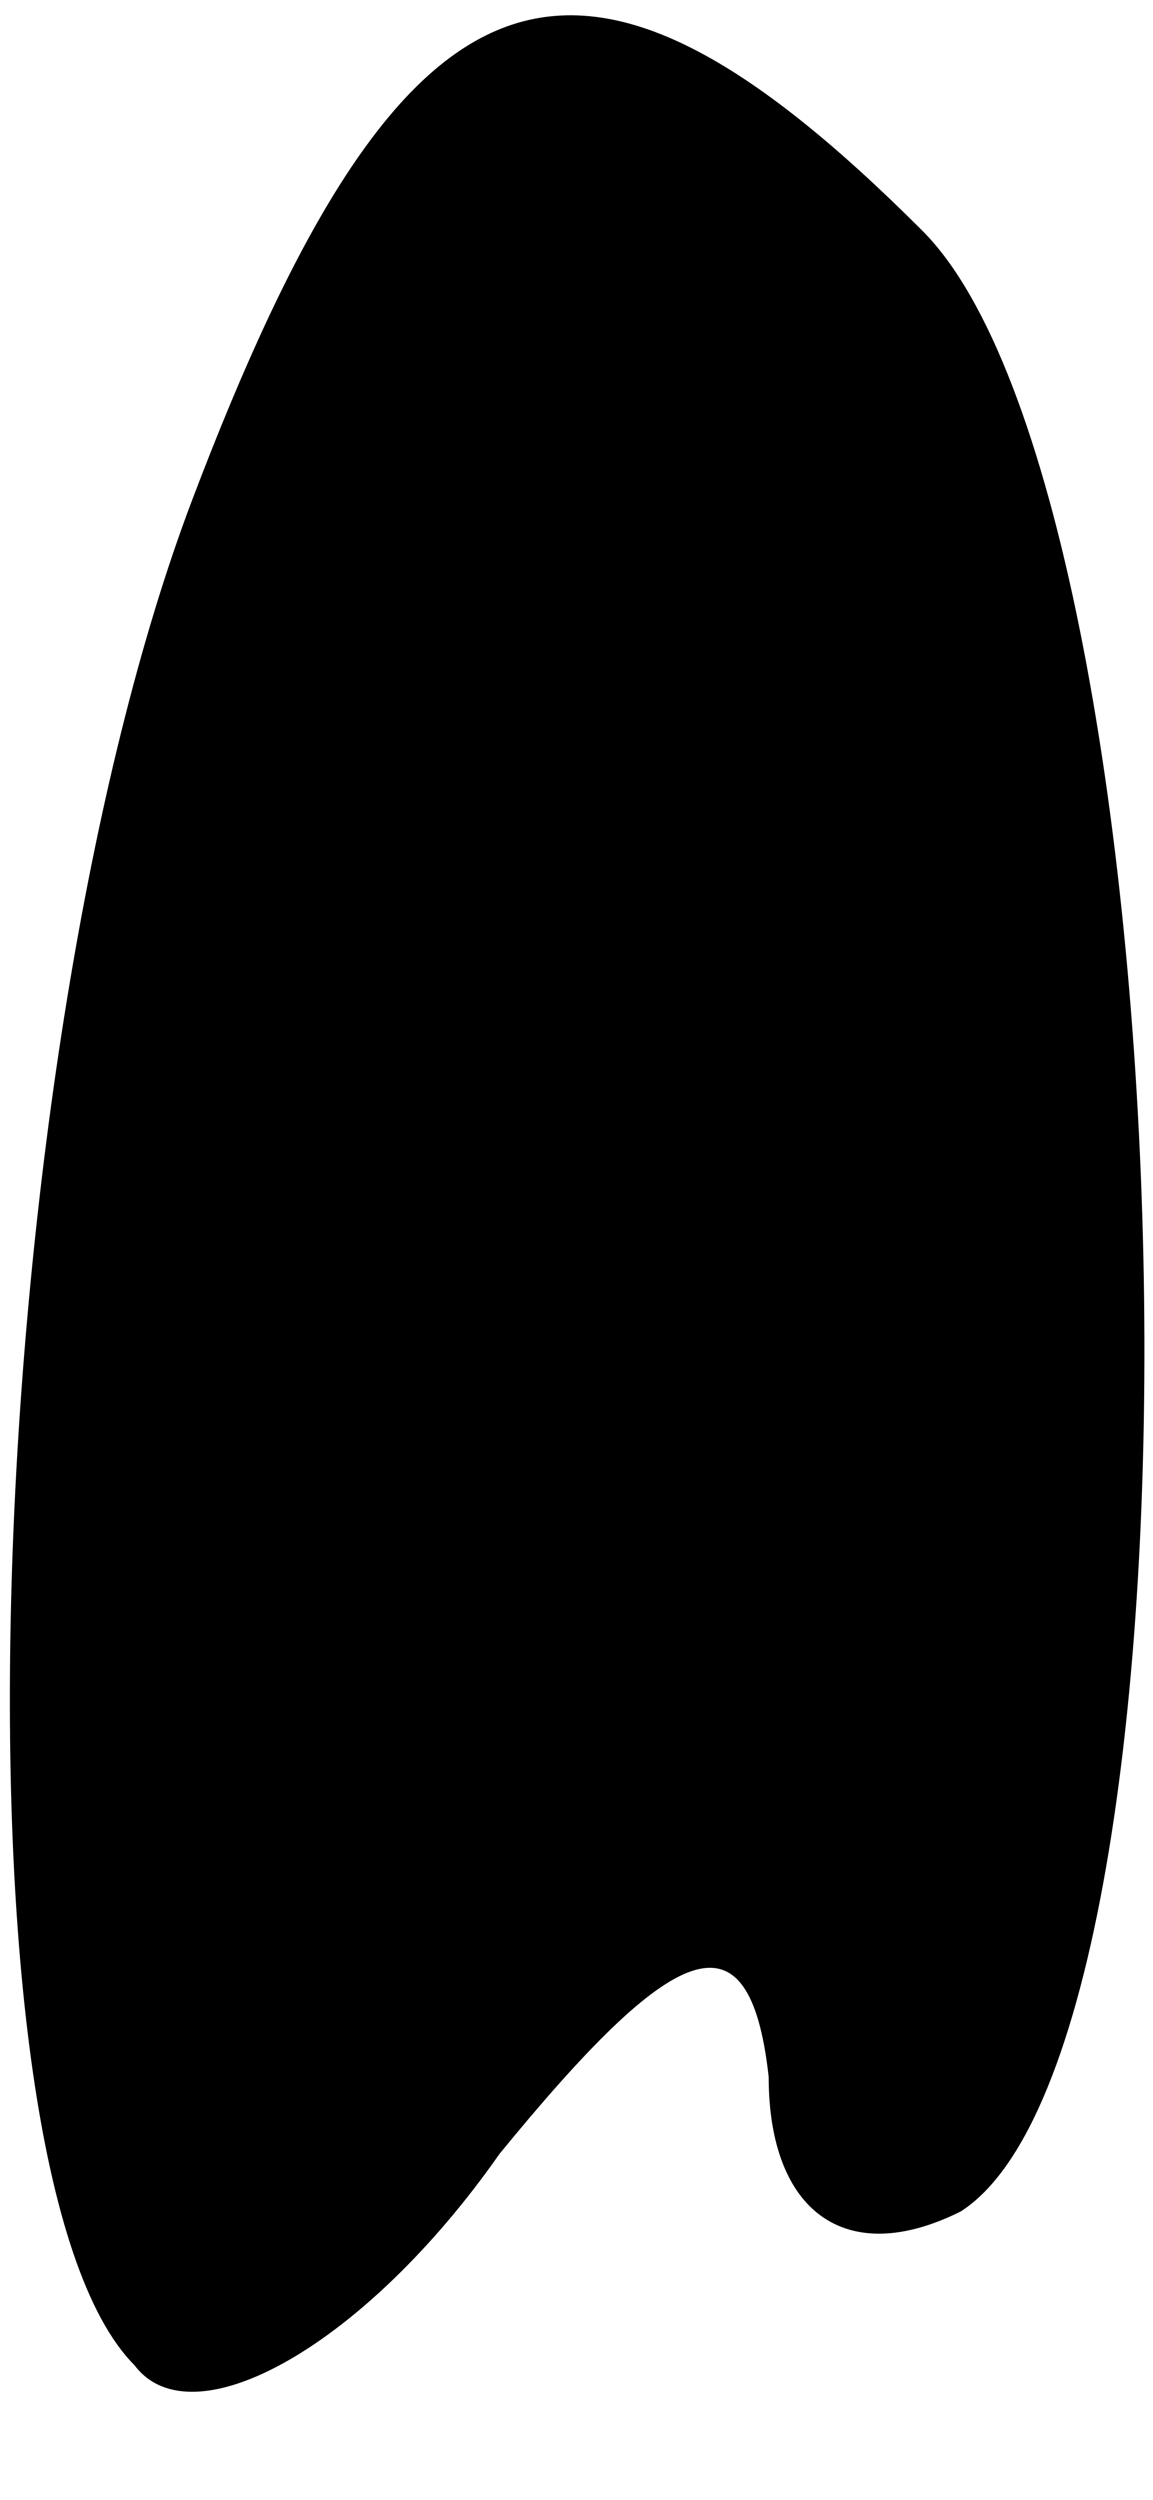 <?xml version="1.0" standalone="no"?>
<!DOCTYPE svg PUBLIC "-//W3C//DTD SVG 20010904//EN"
 "http://www.w3.org/TR/2001/REC-SVG-20010904/DTD/svg10.dtd">
<svg version="1.0" xmlns="http://www.w3.org/2000/svg"
 width="6pt" height="13pt" viewBox="0 0 6 13"
 preserveAspectRatio="xMidYMid meet">
<g transform="translate(0,13) scale(0.1,-0.1)"
fill="#000000" stroke="none">
<path fill="#000000" stroke="none" d="M10 104 c-11 -29 -13 -87 -3 -97 3 -4
12 1 19 11 9 11 13 13 14 4 0 -7 4 -10 10 -7 14 9 12 89 -2 103 -18 18 -27 15
-38 -14z"/>
</g>
</svg>
